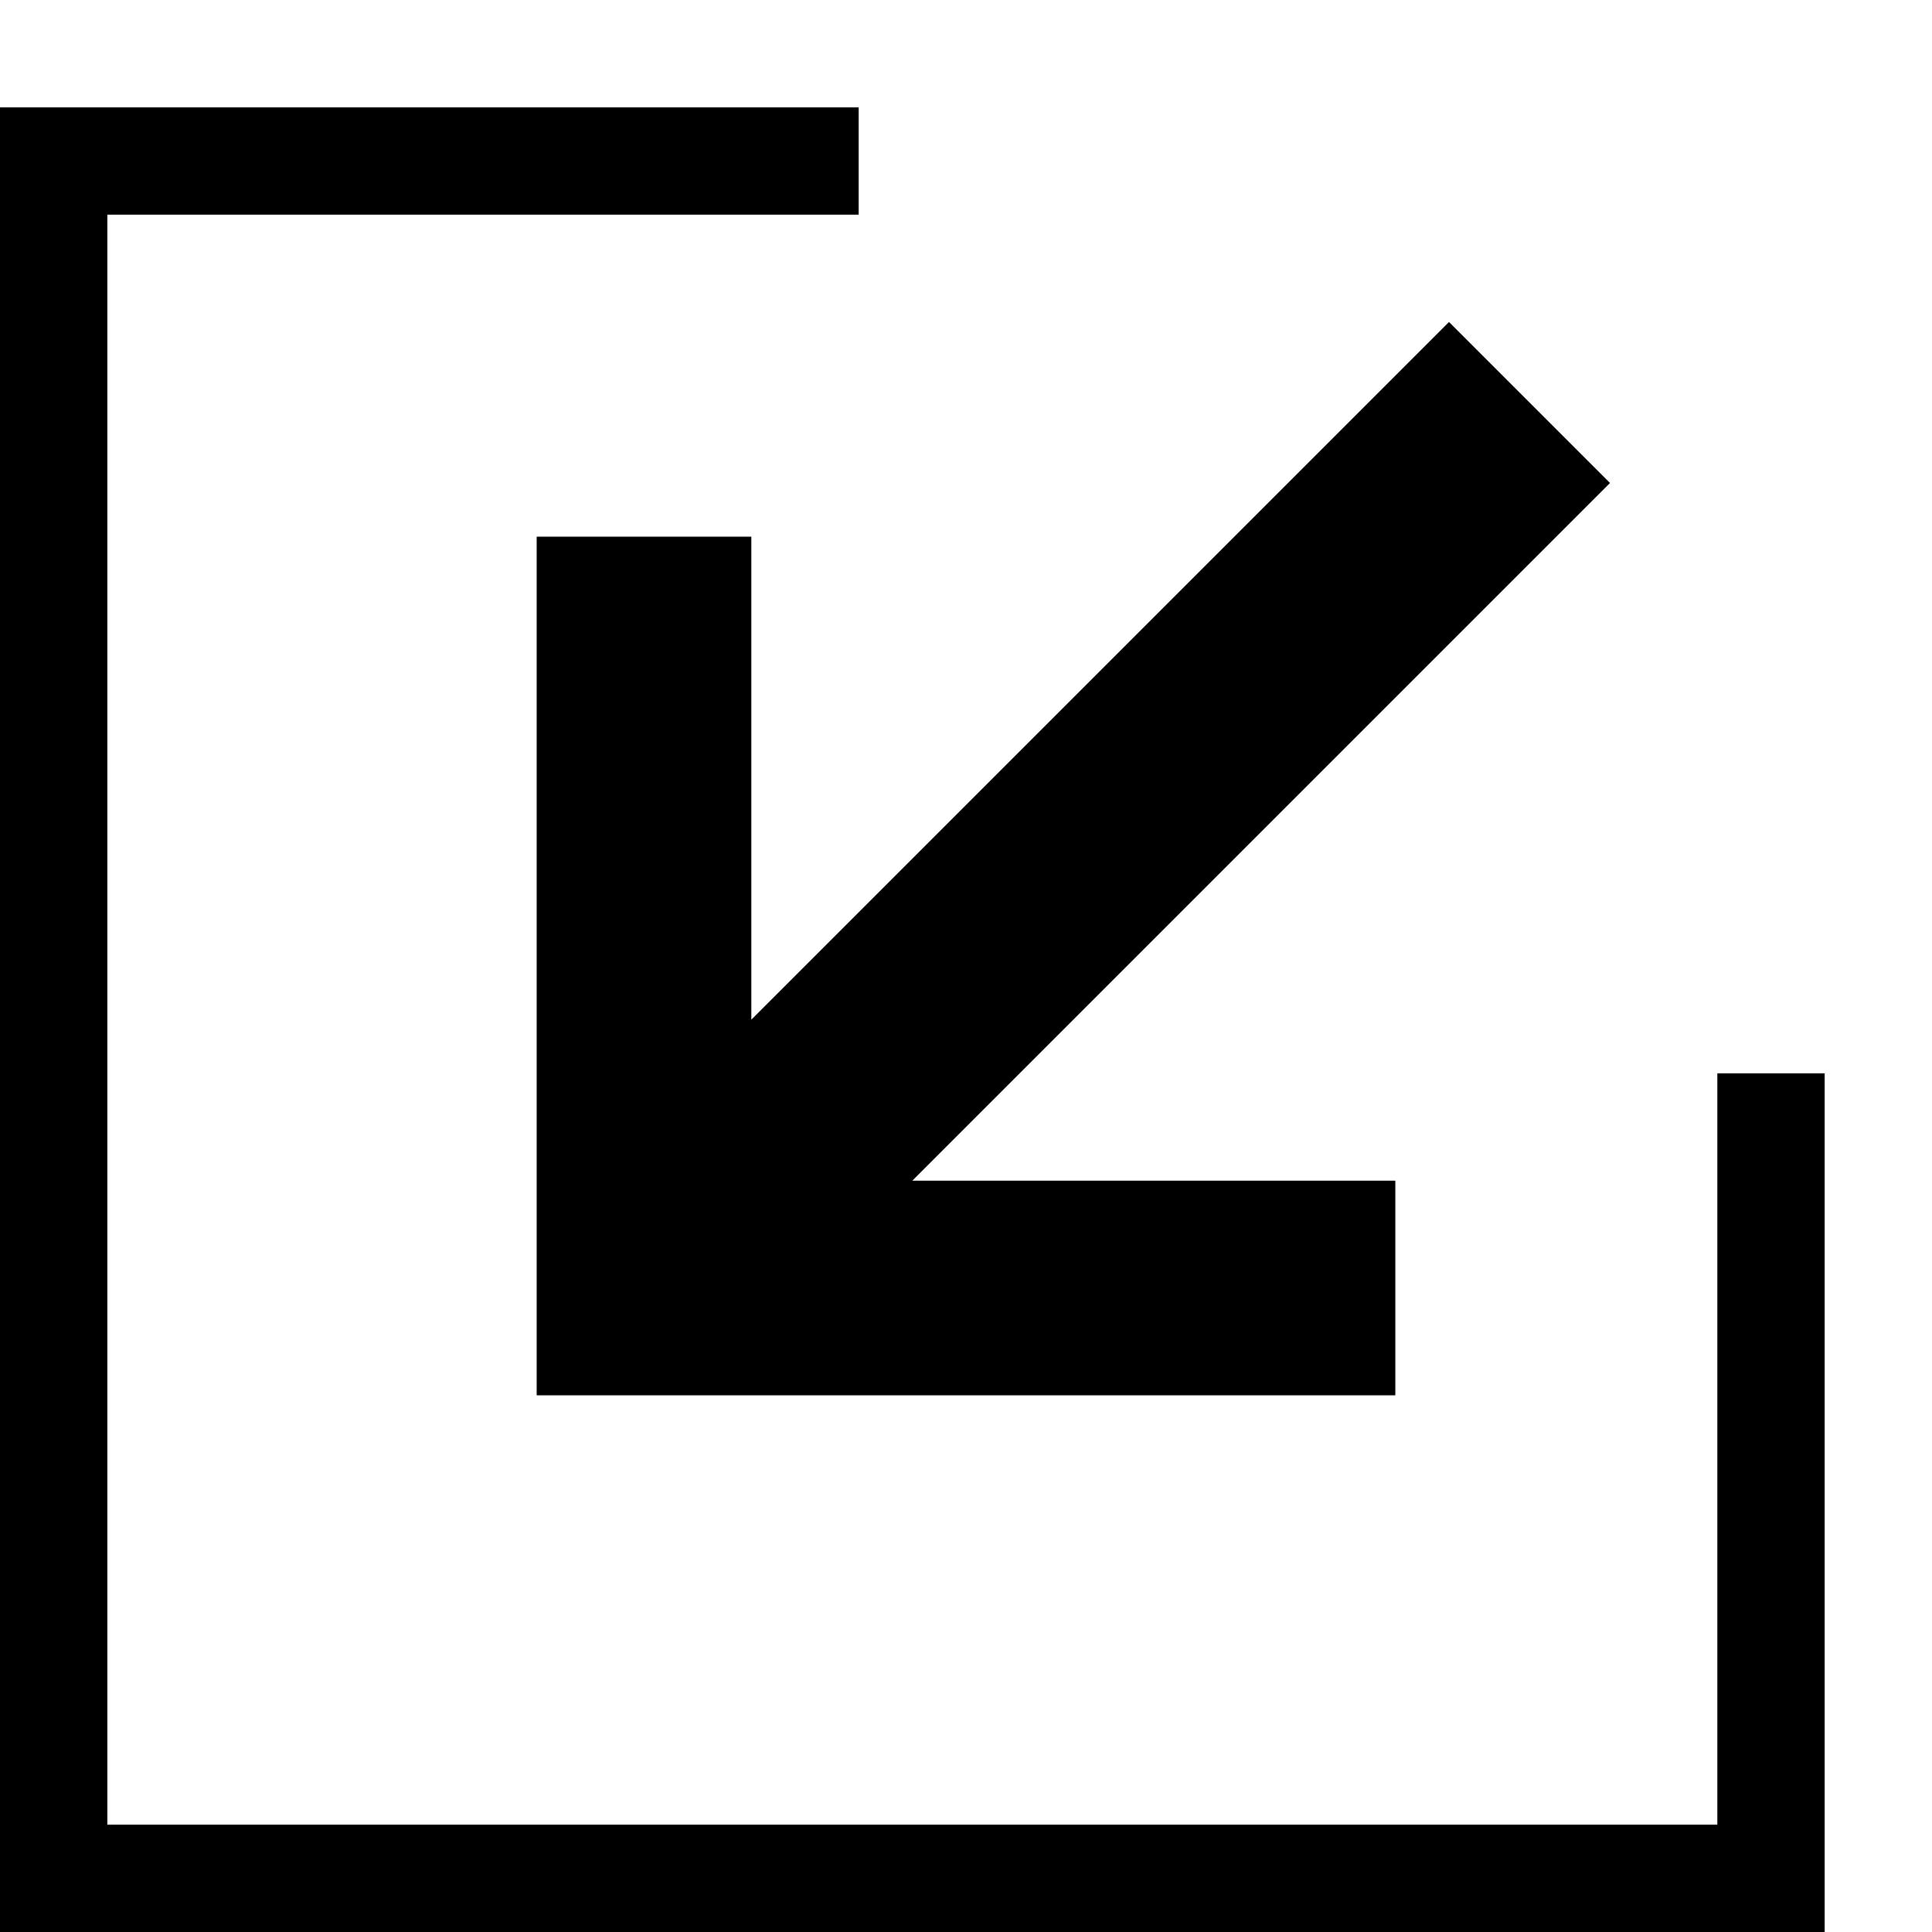 <?xml version="1.0" encoding="utf-8"?>
<!-- Generator: Adobe Illustrator 16.0.4, SVG Export Plug-In . SVG Version: 6.00 Build 0)  -->
<!DOCTYPE svg PUBLIC "-//W3C//DTD SVG 1.1//EN" "http://www.w3.org/Graphics/SVG/1.1/DTD/svg11.dtd">
<svg version="1.1" id="Layer_1" xmlns="http://www.w3.org/2000/svg" xmlns:xlink="http://www.w3.org/1999/xlink" x="0px" y="0px"
	 width="18px" height="18px" viewBox="-23.5 57.5 18 18" enable-background="new -23.5 57.5 18 18" xml:space="preserve">
<polygon points="-10.5,68.5 -15,68.5 -8.5,62 -10,60.5 -16.5,67 -16.5,62.5 -18.5,62.5 -18.5,70.5 -10.5,70.5 "/>
<polygon points="-7.5,67.5 -7.5,74.5 -22.5,74.5 -22.5,59.5 -15.5,59.5 -15.5,58.5 -23.5,58.5 -23.5,59.5 -23.5,75.5 -6.5,75.5 
	-6.5,67.5 "/>
</svg>
